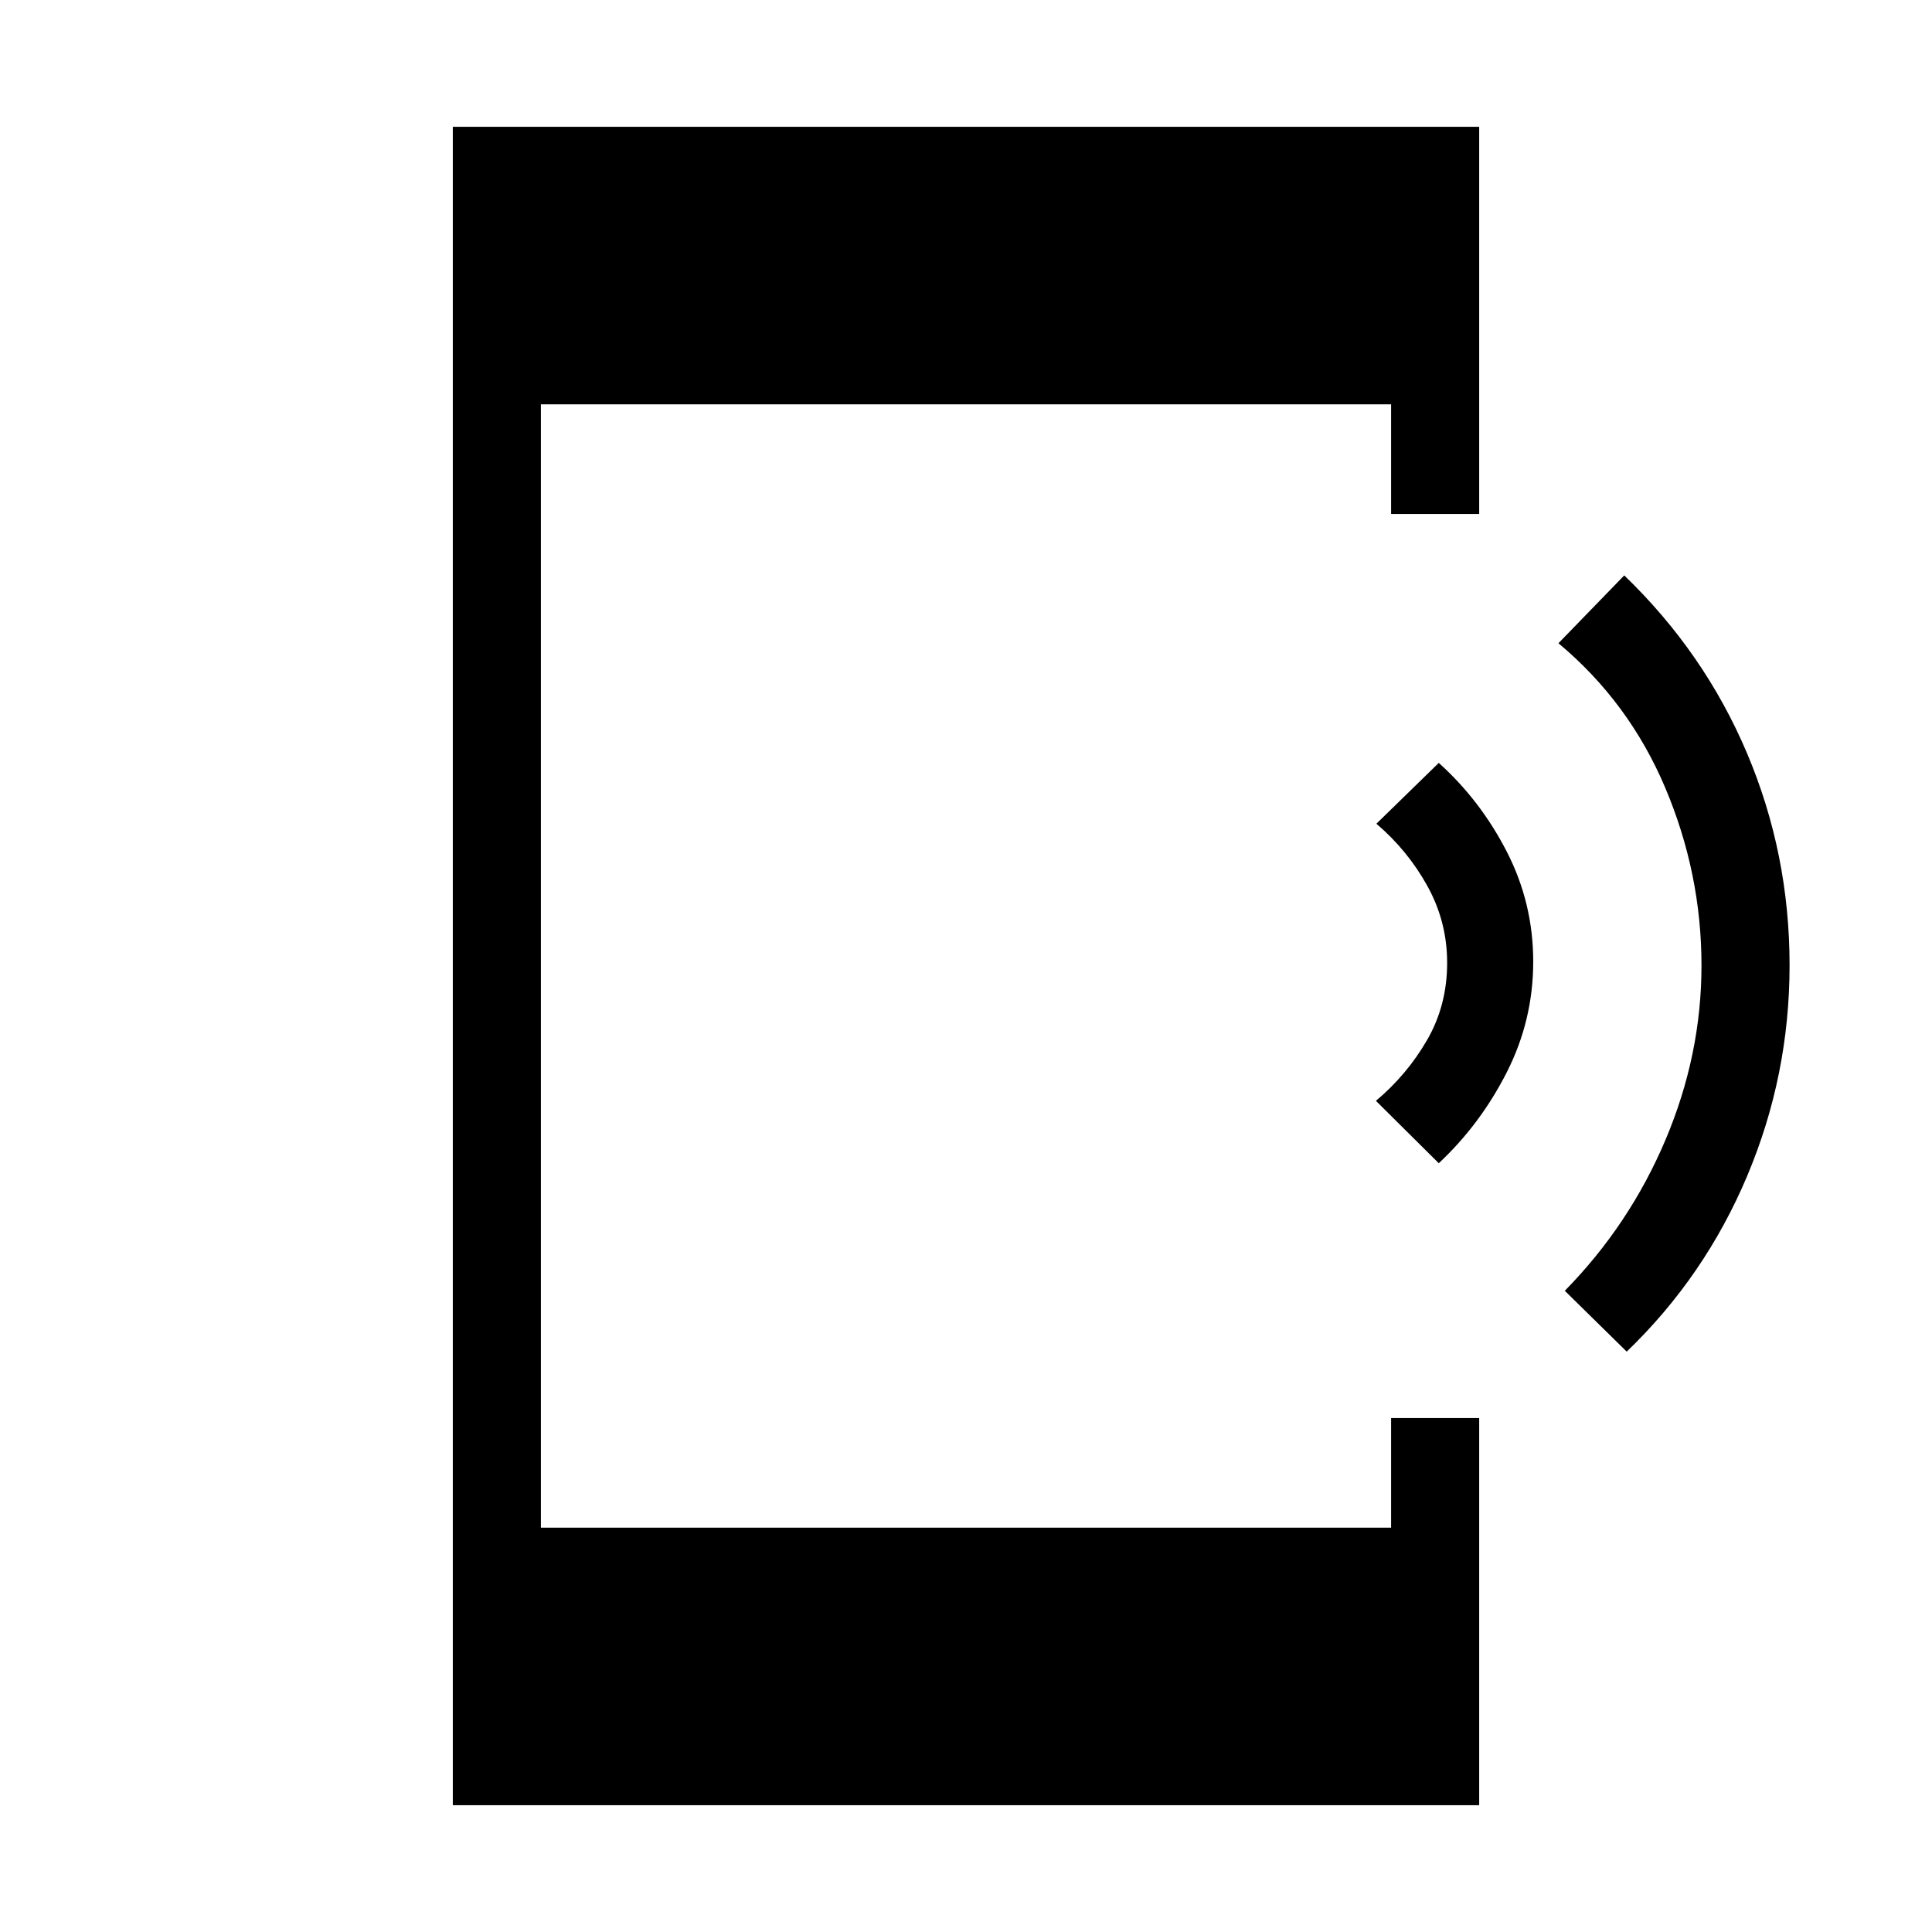 <svg xmlns="http://www.w3.org/2000/svg" height="48" viewBox="0 -960 960 960" width="48"><path d="m714.92-382-31.23-31q15.42-12.94 25.4-30.18 9.99-17.25 9.99-38.42 0-20.4-9.81-38.13-9.81-17.73-25.35-30.96l31-30.23q20.7 18.61 33.81 44.14 13.12 25.54 13.12 54.62t-13.12 54.93q-13.11 25.85-33.81 45.23Zm93.39 93.62-30.77-30.24q32.18-32.78 50.05-75.03 17.87-42.25 17.87-86.58 0-45.69-17.98-88.26-17.99-42.57-53.1-71.89l32.7-33.7q39.84 38.39 61 88.33 21.15 49.95 21.15 105.39 0 54.67-21.04 104.63-21.04 49.96-59.88 87.35ZM225-63v-834h510v192.38h-43.77v-54.46H268.77v558.16h422.46v-54.46H735V-63H225Z"/></svg>